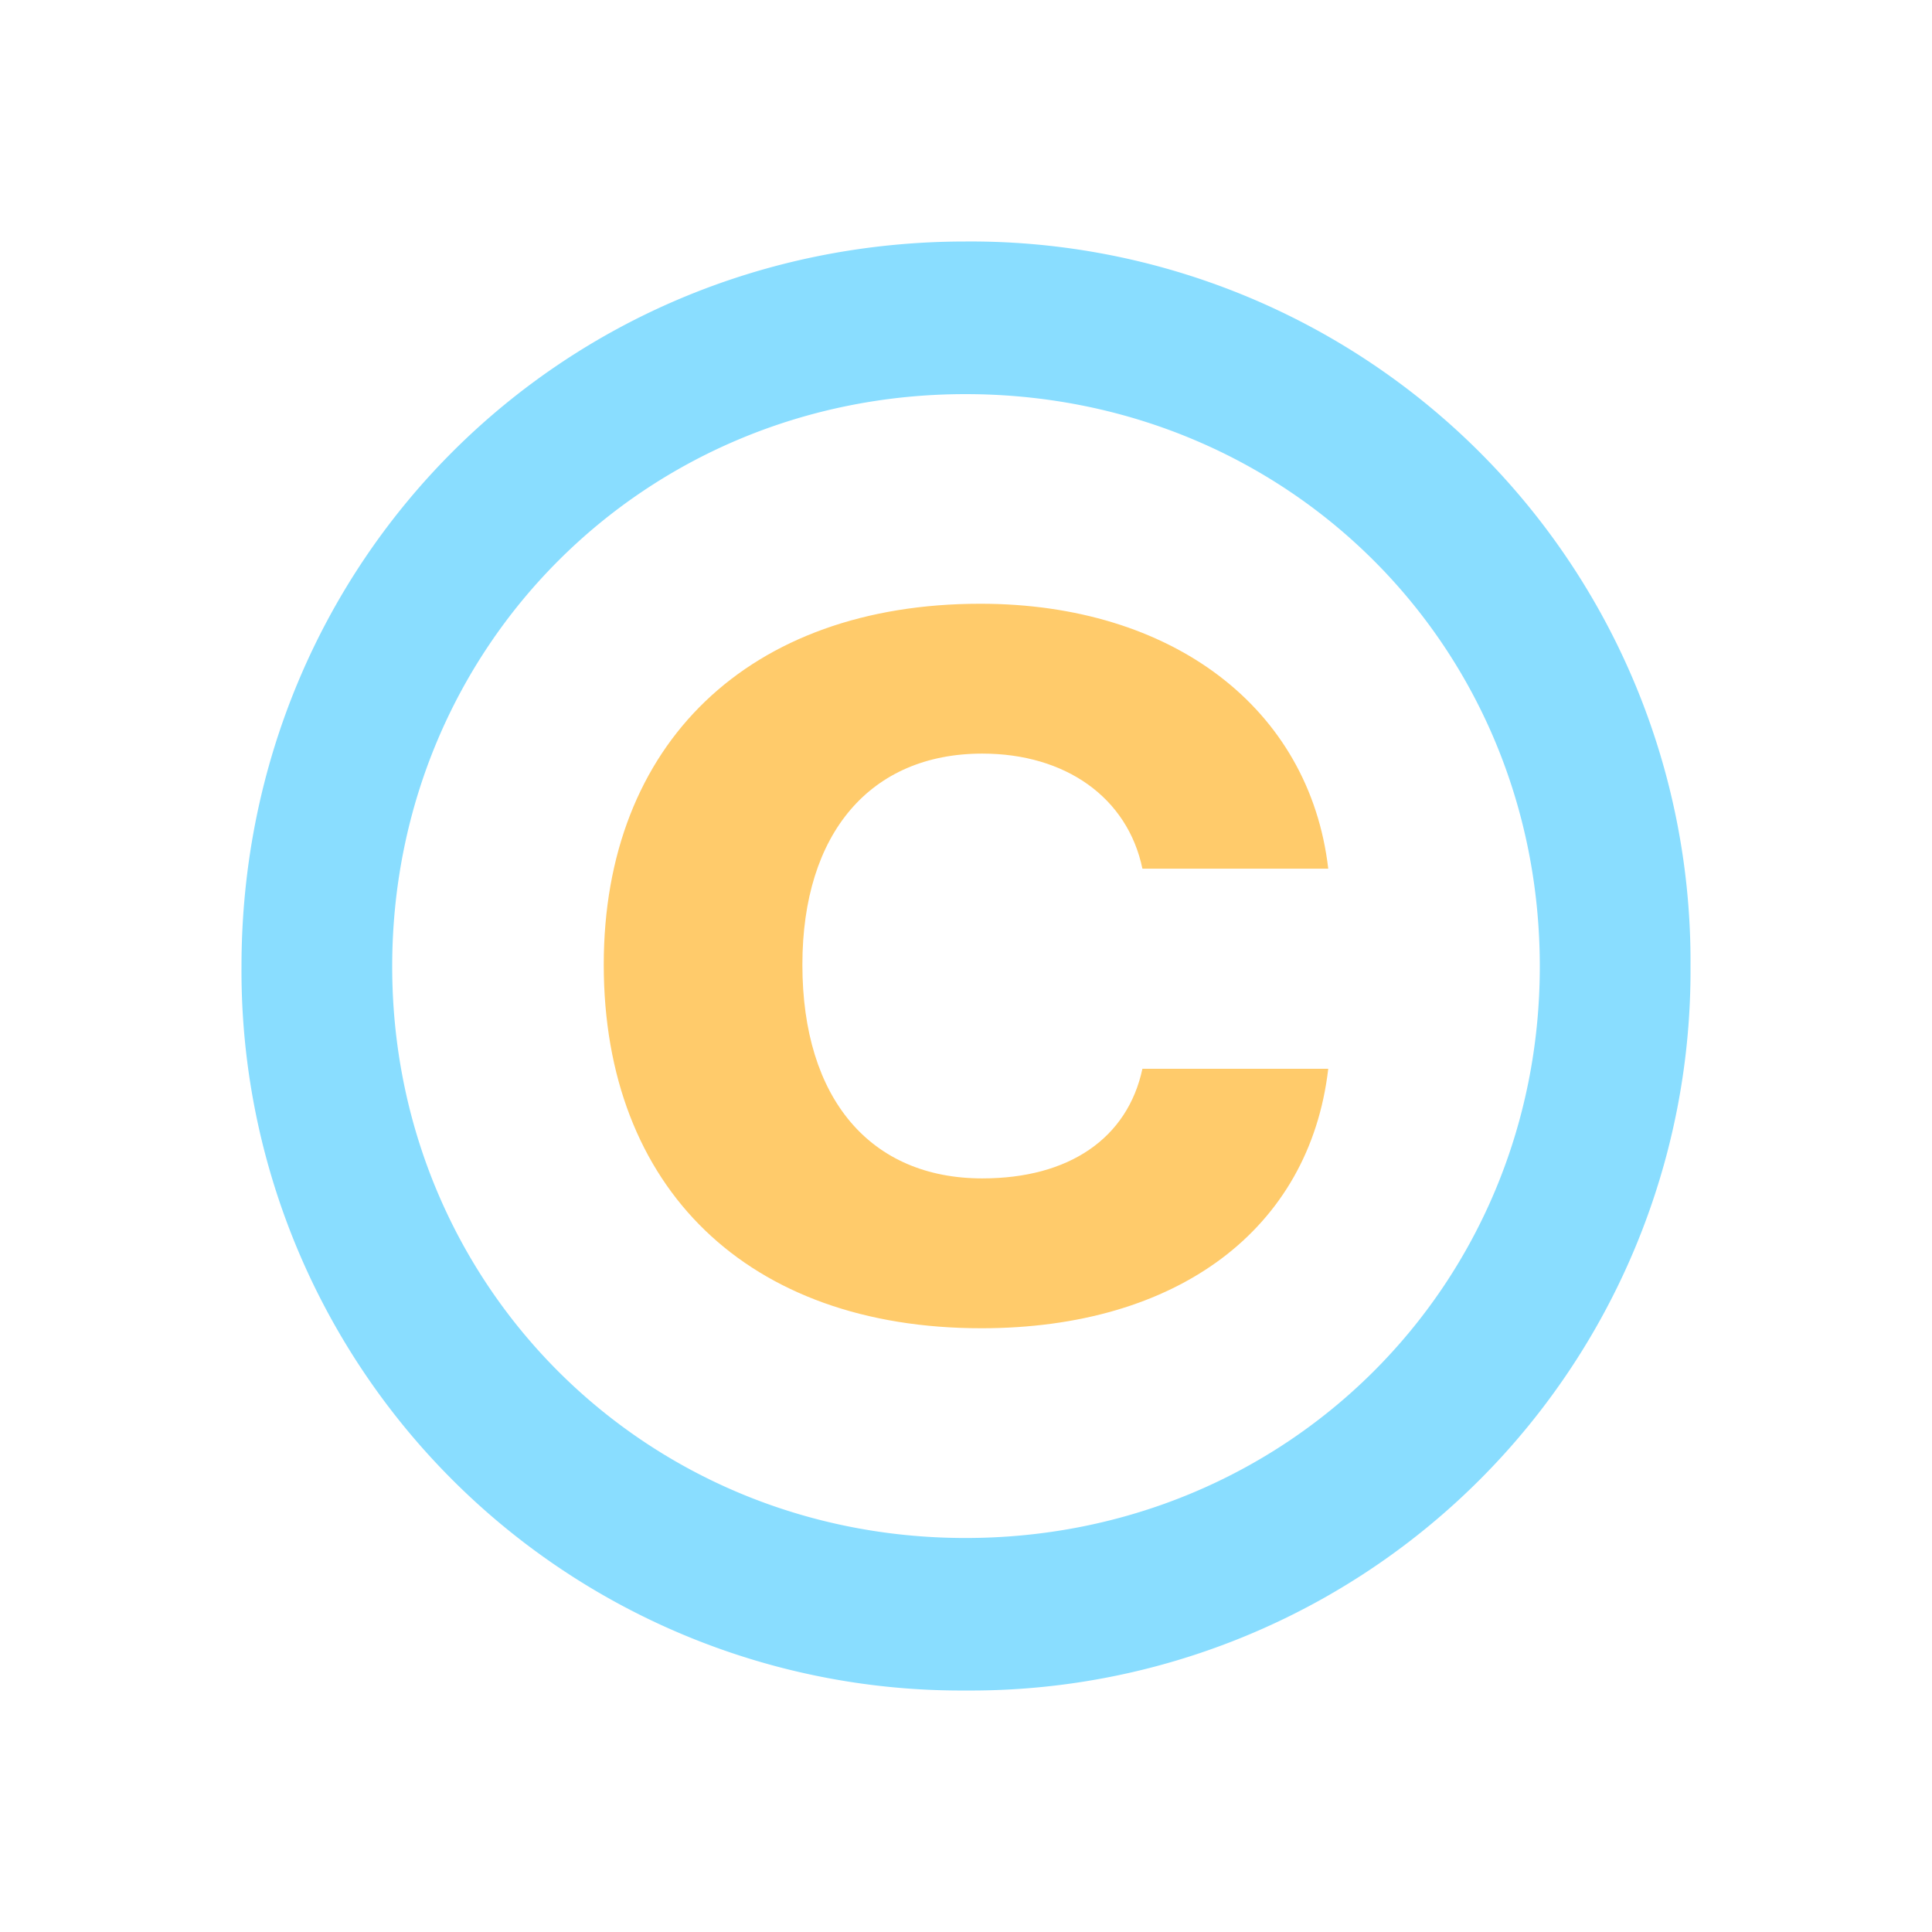 <svg xmlns="http://www.w3.org/2000/svg" width="16" height="16" fill="none"><g fill-rule="evenodd" clip-rule="evenodd"><path fill="#89DDFF" d="M7.996 14A5.96 5.96 0 0 1 2 8.004C2 4.656 4.648 2 7.996 2A5.96 5.96 0 0 1 14 8.004 5.96 5.96 0 0 1 7.996 14m0-1.263c2.663 0 4.756-2.093 4.756-4.733 0-2.656-2.093-4.74-4.756-4.74-2.655 0-4.748 2.092-4.748 4.74 0 2.64 2.093 4.733 4.748 4.733"/><path fill="#FFCB6B" d="M11 7.194H9.461c-.123-.59-.638-.953-1.326-.953-.925 0-1.49.658-1.49 1.748 0 1.112.565 1.77 1.49 1.77.72 0 1.203-.333 1.326-.908H11C10.845 10.183 9.748 11 8.127 11 6.195 11 5 9.842 5 7.989 5 6.158 6.203 5 8.119 5c1.588 0 2.726.863 2.881 2.194"/></g></svg>